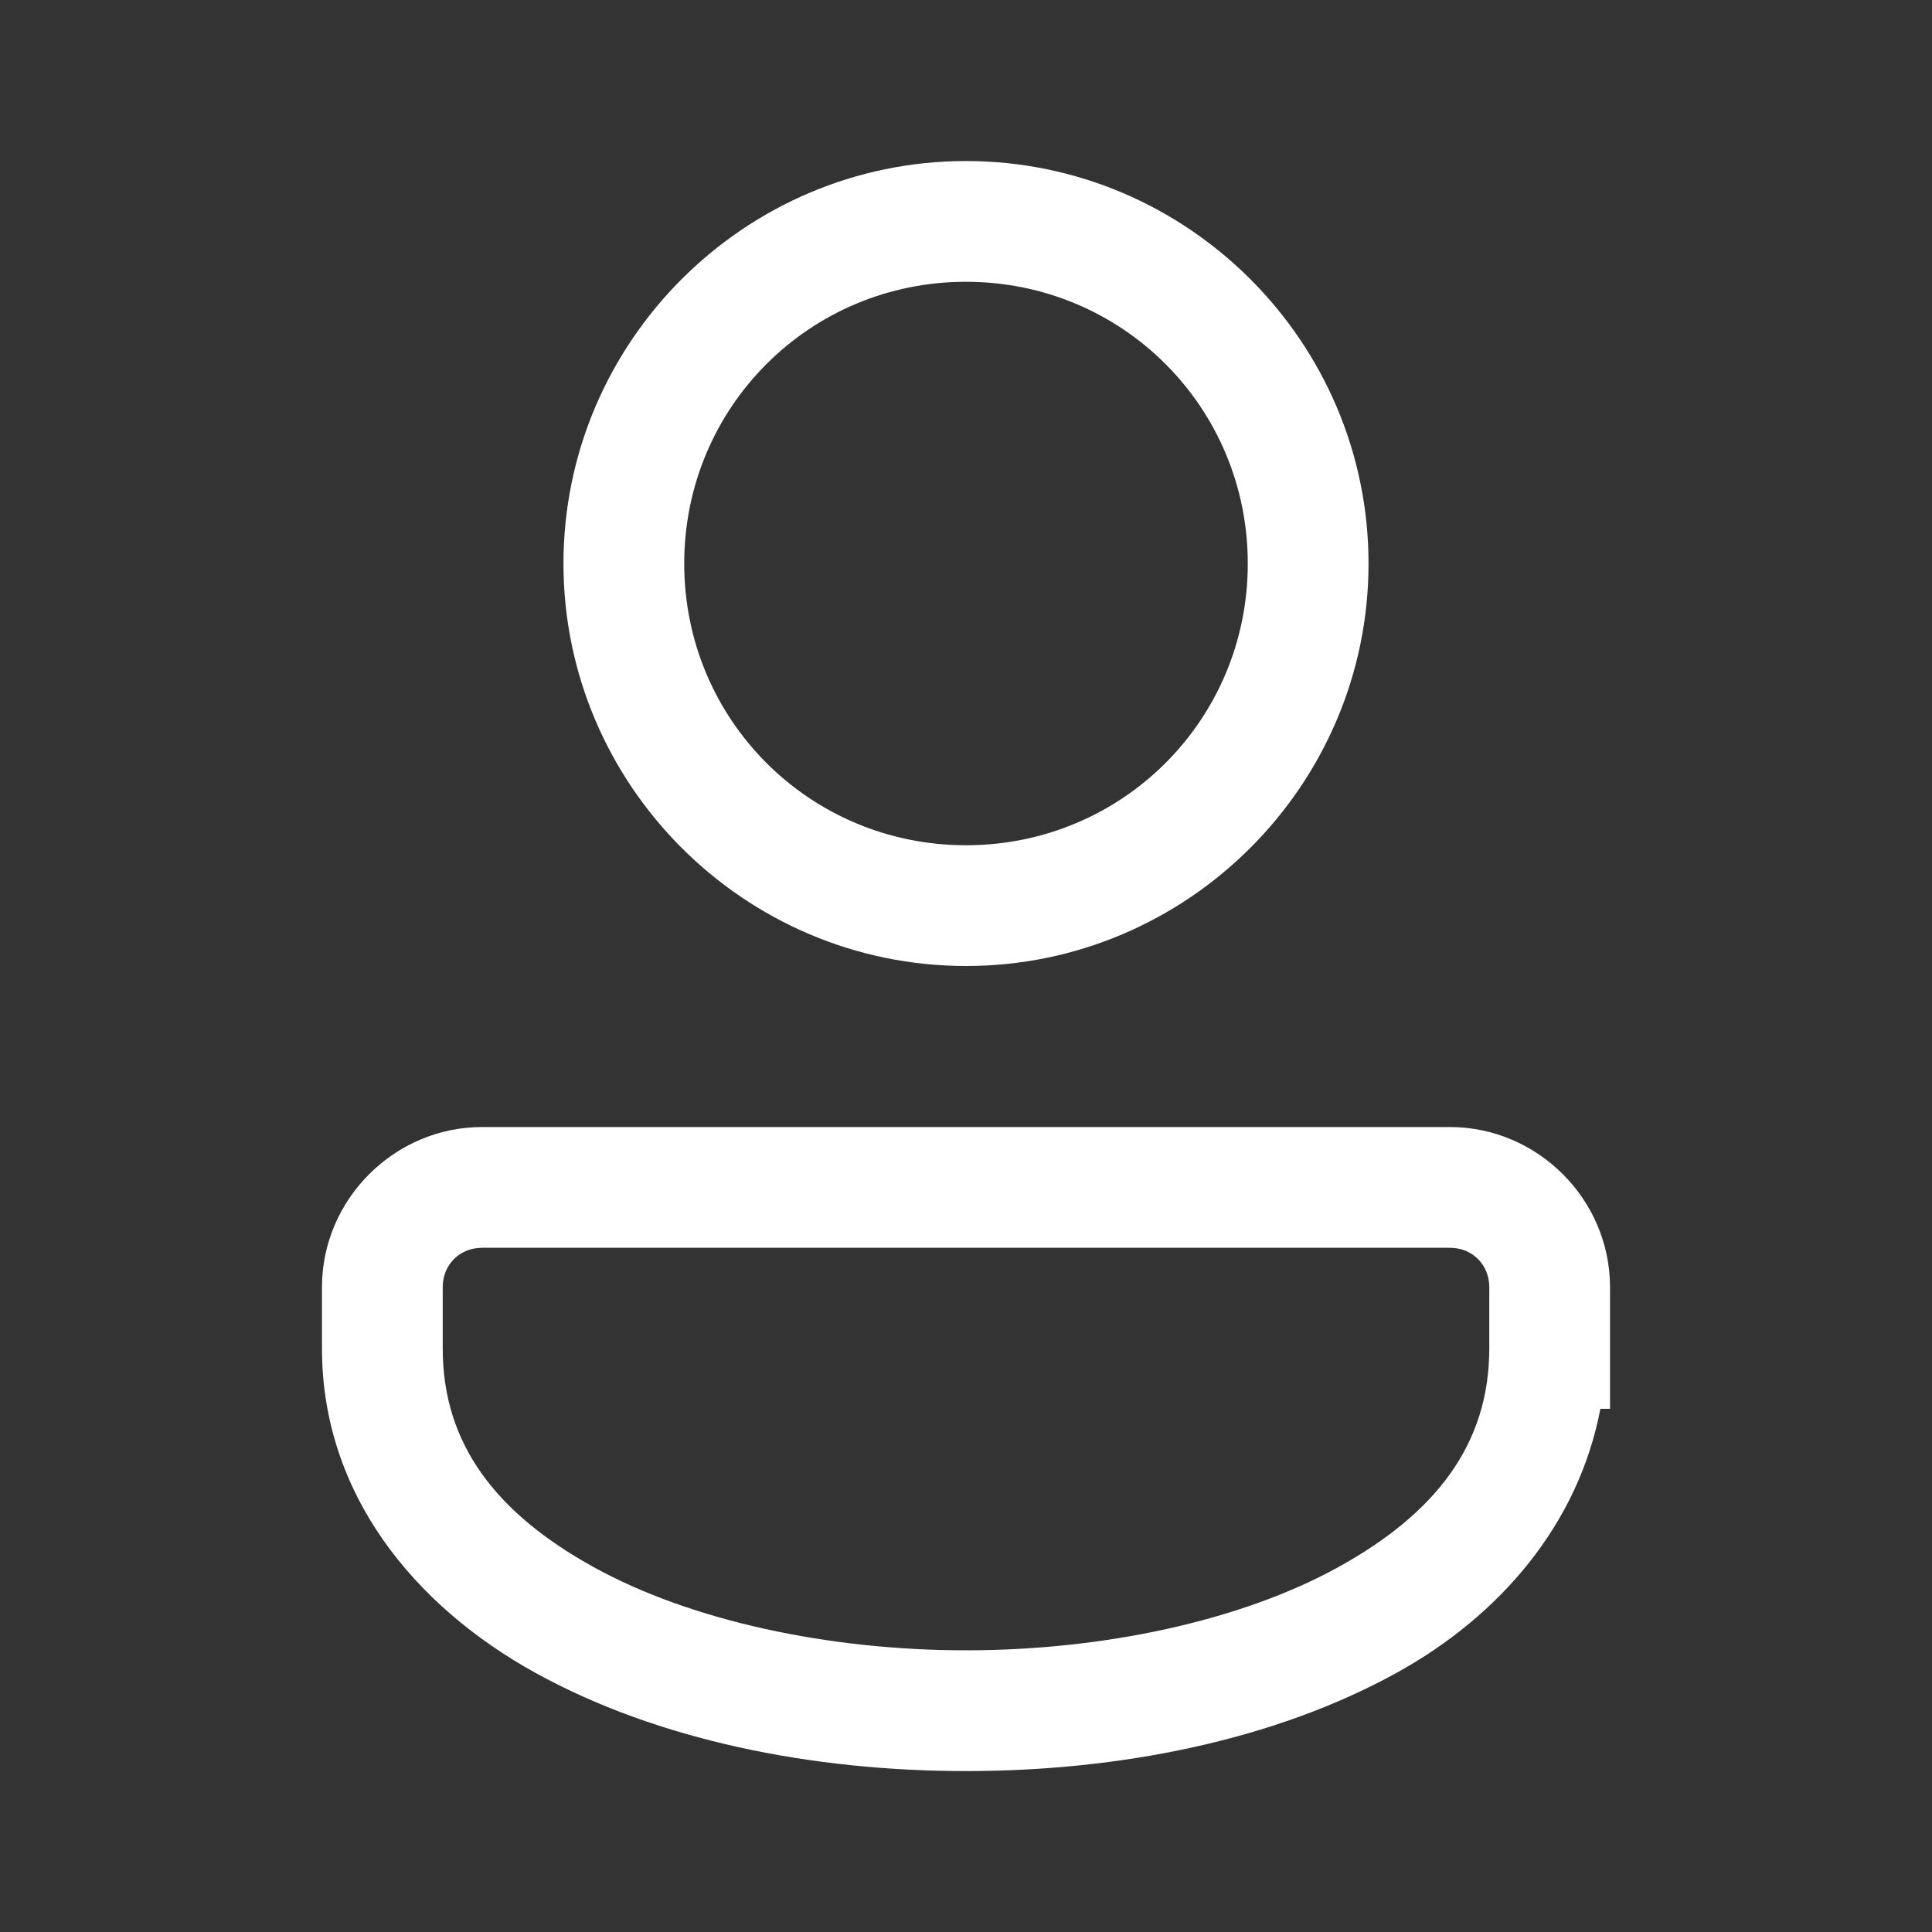 <svg width="20" height="20" viewBox="0 0 20 20" fill="none" xmlns="http://www.w3.org/2000/svg">
<rect x="0" y="0" width="20" height="20" fill="#333333" stroke="none"/>
<path d="M10 1.667C7.706 1.667 5.833 3.54 5.833 5.834C5.833 8.127 7.706 10 10 10C12.294 10 14.167 8.127 14.167 5.834C14.167 3.54 12.294 1.667 10 1.667ZM10 2.917C11.618 2.917 12.917 4.215 12.917 5.834C12.917 7.452 11.618 8.75 10 8.75C8.382 8.75 7.083 7.452 7.083 5.834C7.083 4.215 8.382 2.917 10 2.917ZM4.991 11.667C4.083 11.667 3.333 12.416 3.333 13.325V13.959C3.333 15.46 4.283 16.622 5.544 17.318C6.806 18.014 8.403 18.334 10 18.334C11.597 18.334 13.194 18.014 14.456 17.318C15.531 16.725 16.34 15.776 16.567 14.584H16.667V13.325C16.667 12.416 15.917 11.667 15.009 11.667H4.991ZM4.991 12.917H15.009C15.242 12.917 15.417 13.092 15.417 13.325V13.334H15.417V13.959C15.417 14.957 14.856 15.67 13.852 16.224C12.847 16.778 11.424 17.084 10 17.084C8.576 17.084 7.152 16.778 6.148 16.224C5.144 15.67 4.583 14.957 4.583 13.959V13.325C4.583 13.092 4.758 12.917 4.991 12.917Z" fill="white"/>
</svg>
